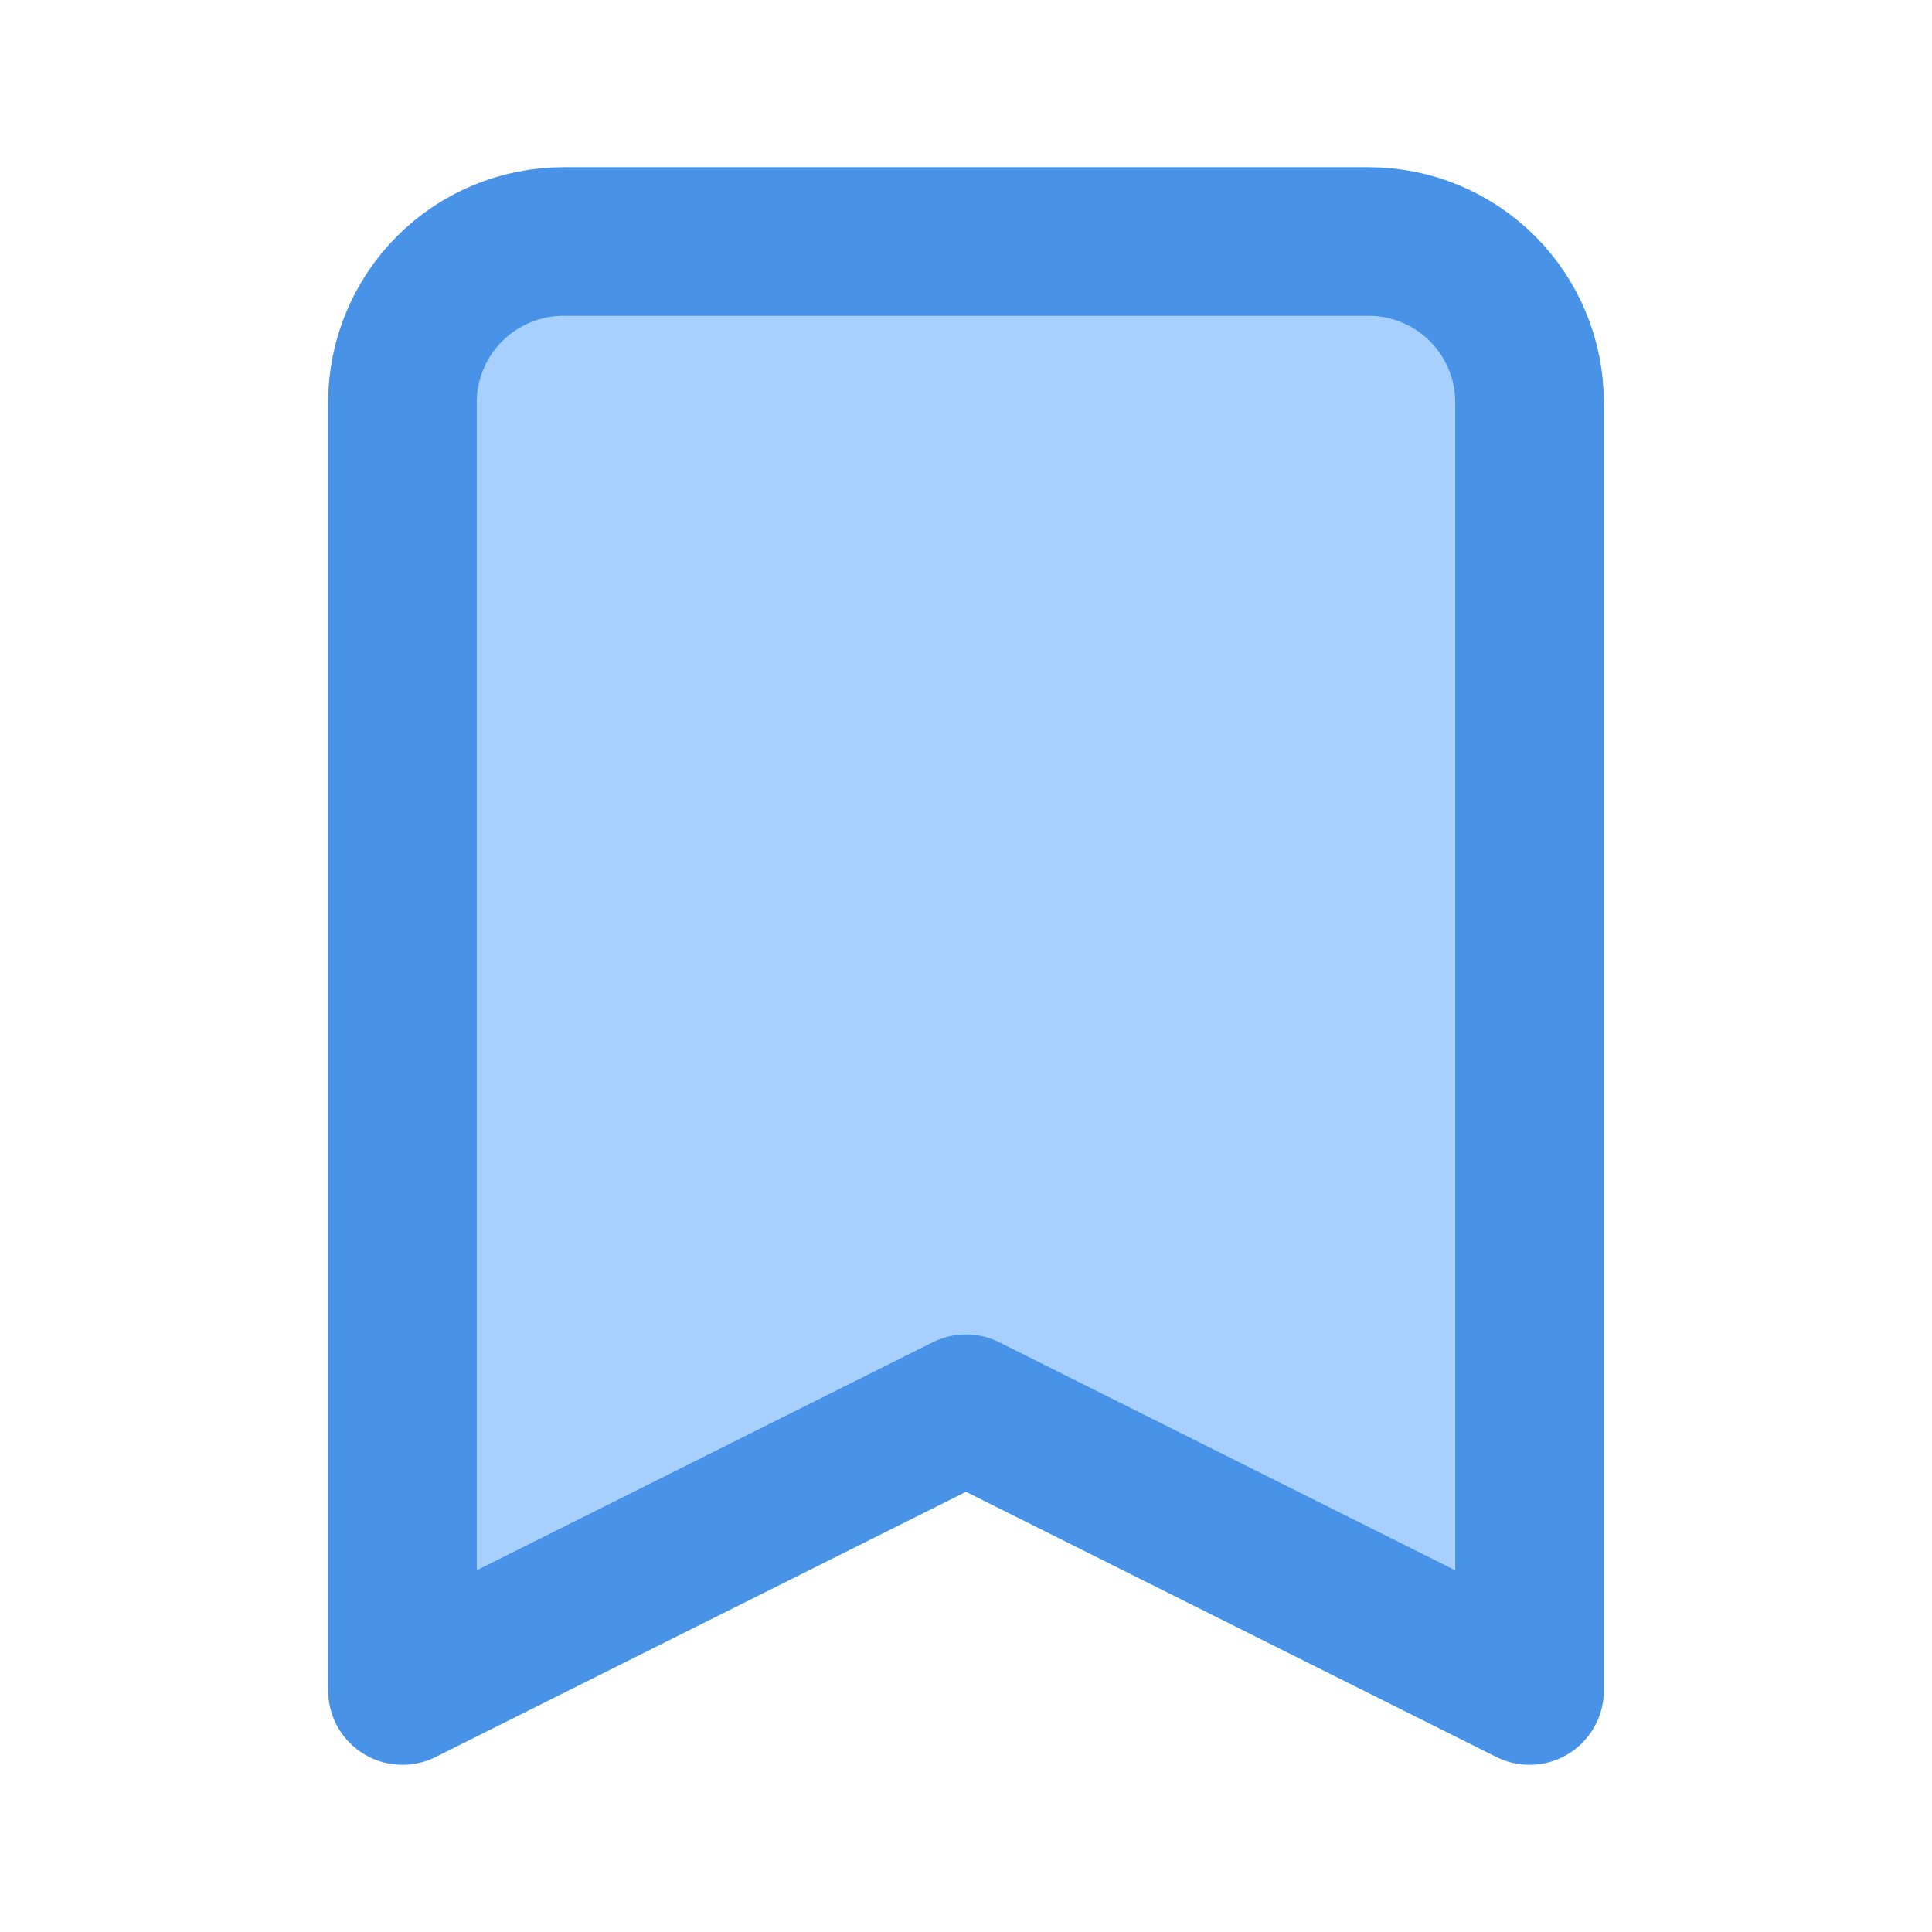 <svg width="13" height="13" viewBox="0 0 13 13" fill="none" xmlns="http://www.w3.org/2000/svg">
<path d="M3.026 1.942C2.823 2.145 2.708 2.421 2.708 2.708V11.375L6.5 9.479L10.292 11.375V2.708C10.292 2.421 10.178 2.145 9.975 1.942C9.771 1.739 9.496 1.625 9.209 1.625H3.792C3.505 1.625 3.229 1.739 3.026 1.942Z" fill="#A7D0FF" stroke="#4893E8" stroke-linecap="round" stroke-linejoin="round"/>
</svg>
